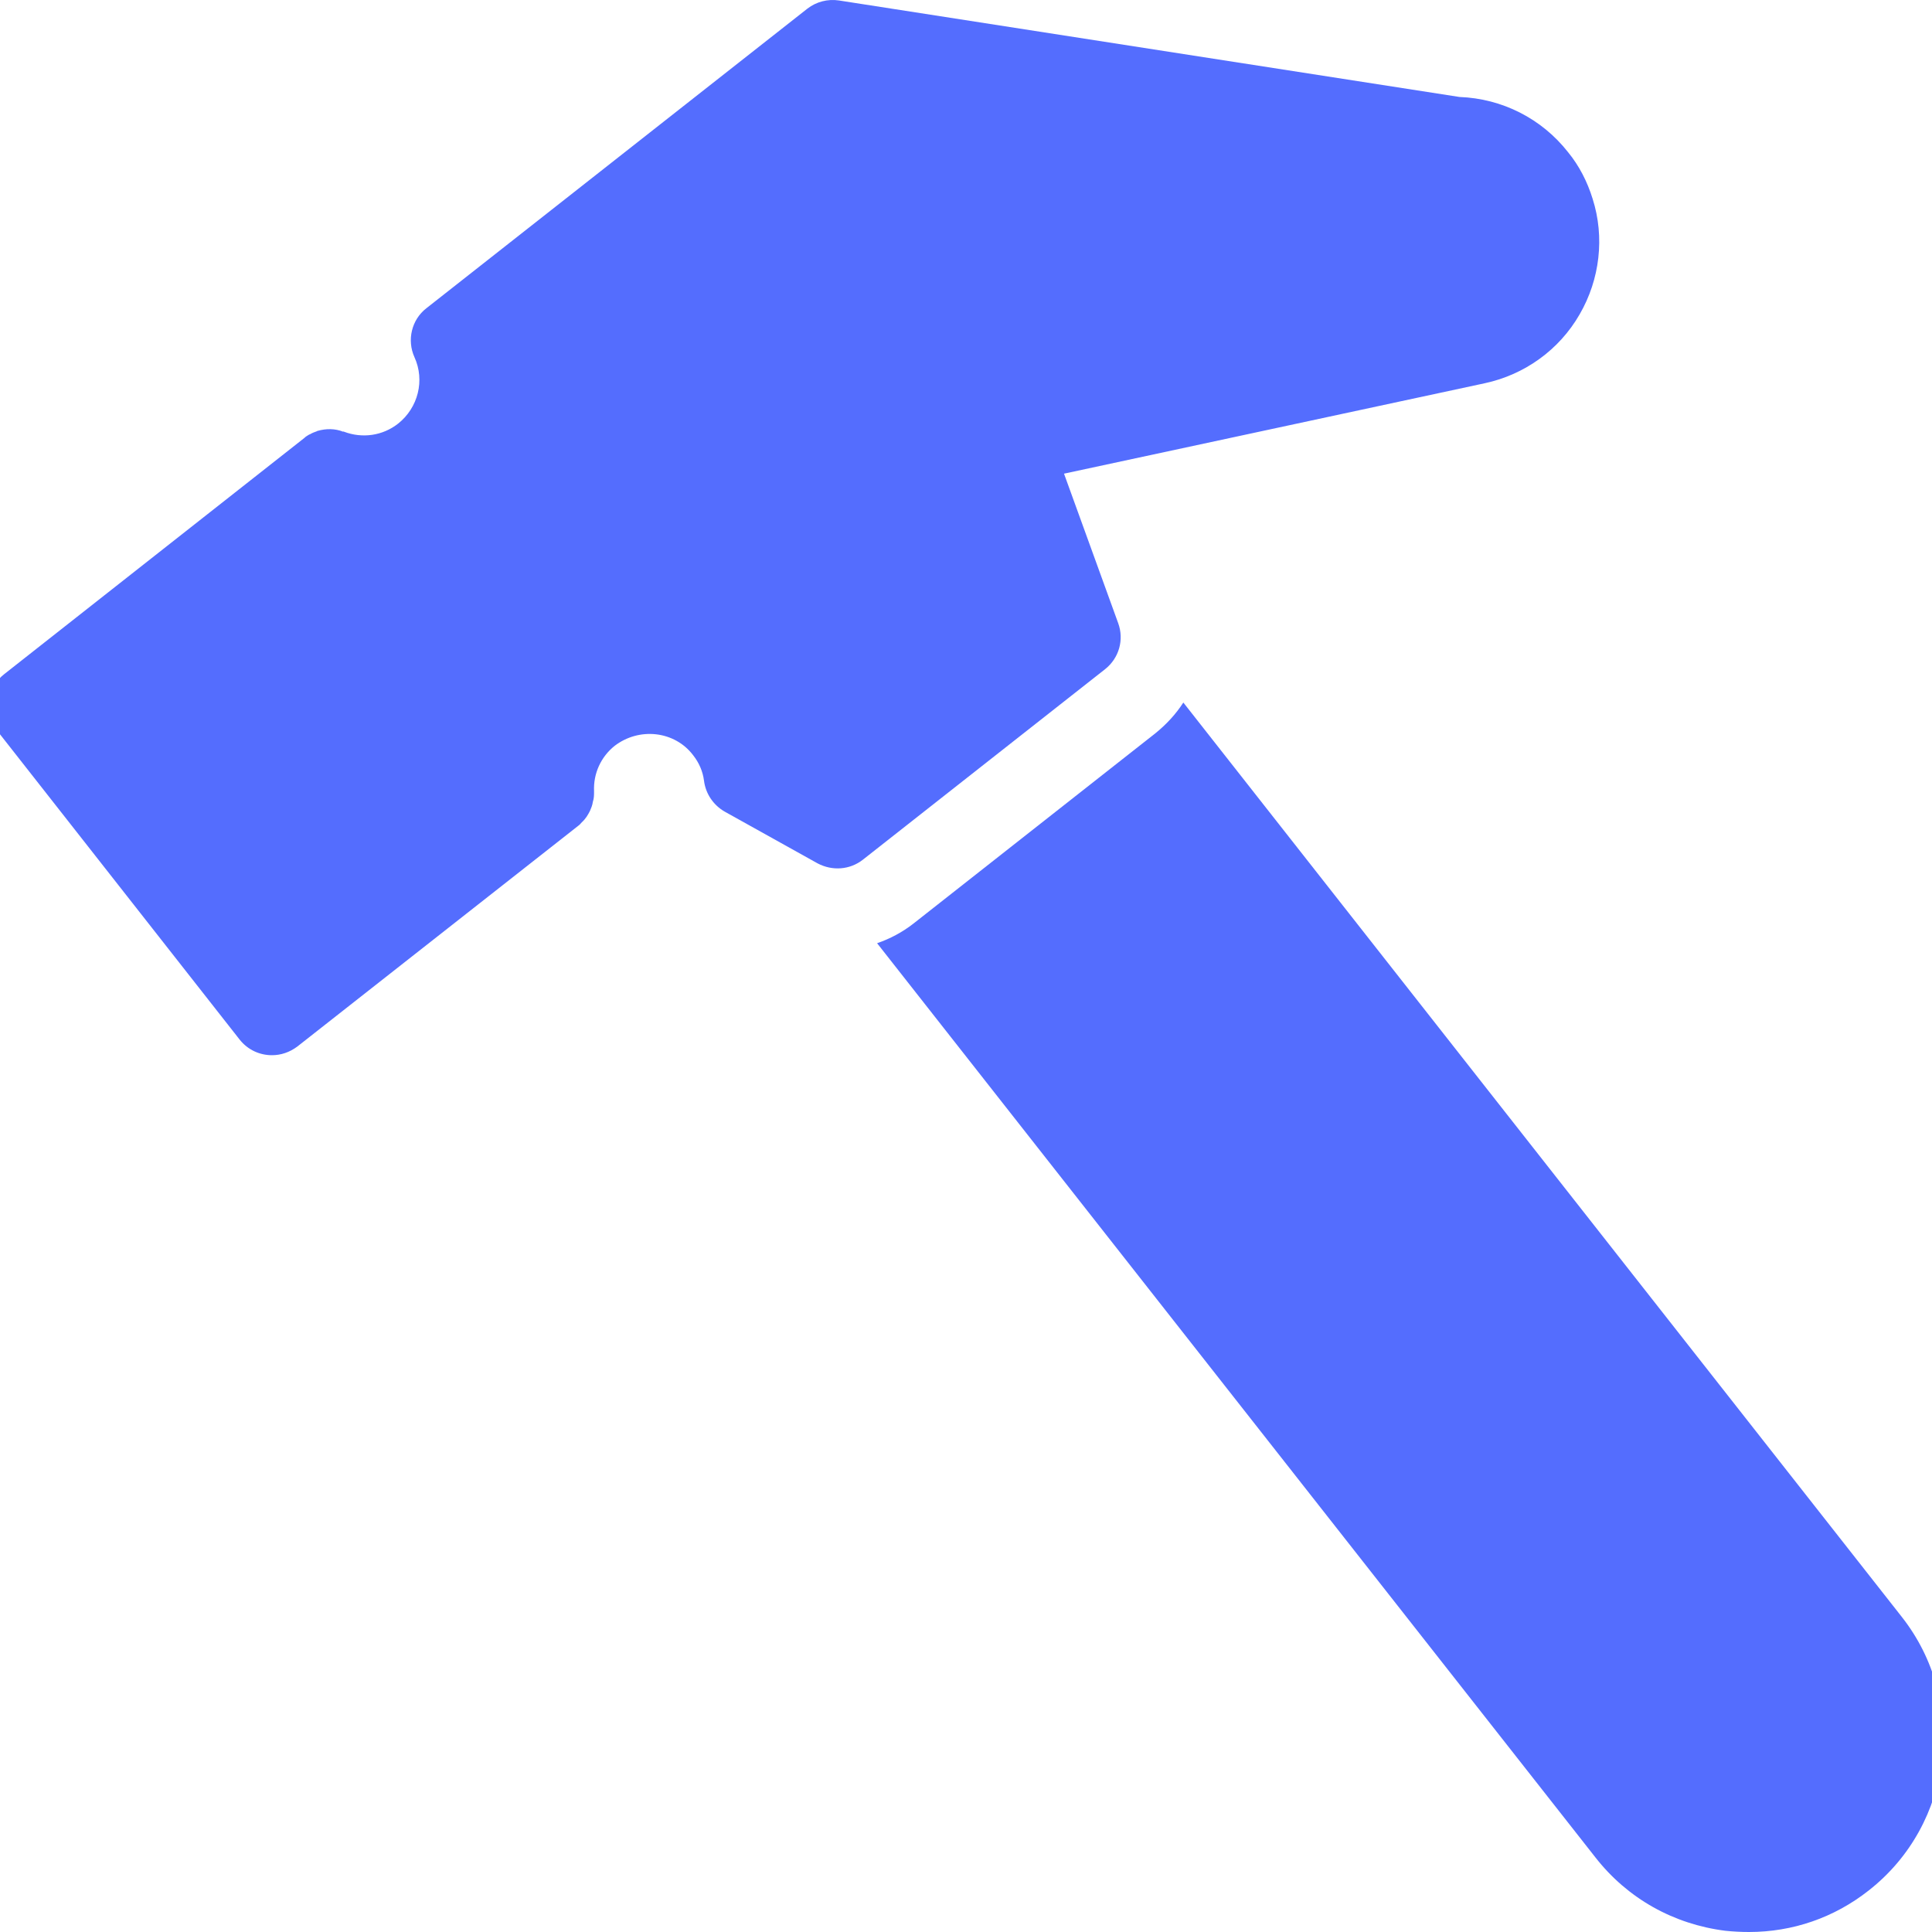 <svg width="394" height="394" viewBox="0 0 394 394" fill="none" xmlns="http://www.w3.org/2000/svg">
<g clip-path="url(#clip0_288_203)">
<path d="M235.675 149.499L186.26 188.367C184.018 190.111 181.526 191.44 178.869 192.353L325.37 378.802C331.931 387.19 341.316 392.423 351.863 393.751C353.441 393.917 355.102 394 356.68 394C365.566 394 374.038 391.093 381.097 385.529C398.371 371.992 401.361 346.91 387.824 329.719L241.322 143.271C239.828 145.596 237.918 147.672 235.675 149.499Z" fill="#546DFE"/>
<path d="M70.155 88.042C70.072 87.959 70.072 87.959 69.99 88.042C68.328 87.377 66.501 87.377 64.757 87.876C64.757 87.876 64.674 87.876 64.591 87.959C64.093 88.125 63.678 88.291 63.262 88.54C63.013 88.623 62.764 88.789 62.515 88.955C62.349 89.038 62.183 89.205 62.1 89.288L0.891 137.457C-2.763 140.281 -3.344 145.43 -0.521 149.084L48.894 212.036C50.556 214.113 52.964 215.192 55.456 215.192C57.282 215.192 59.027 214.611 60.605 213.448L117.993 168.352C118.242 168.186 118.408 167.936 118.657 167.687C119.404 167.023 119.903 166.192 120.318 165.362C120.567 164.781 120.816 164.199 120.899 163.535C121.148 162.787 121.148 162.123 121.148 161.376C120.982 157.721 122.56 154.316 125.384 152.074C127.792 150.247 130.782 149.416 133.772 149.748C136.762 150.08 139.503 151.576 141.33 153.984C142.576 155.562 143.323 157.306 143.572 159.216C143.904 161.874 145.482 164.199 147.808 165.528L166.743 176.075C169.733 177.653 173.305 177.404 175.962 175.328L225.377 136.46C228.201 134.218 229.281 130.481 228.035 127.076L216.989 96.596L302.78 78.159C310.919 76.415 317.979 71.349 322.131 64.123C326.284 56.981 327.28 48.343 324.789 40.537C323.709 37.049 322.048 33.809 319.805 31.069C314.407 24.176 306.351 20.107 297.631 19.774L171.062 0.091C168.819 -0.241 166.494 0.34 164.667 1.752L86.932 62.877C83.942 65.203 82.945 69.356 84.523 72.843C86.682 77.577 85.27 83.142 81.201 86.381C78.045 88.872 73.893 89.454 70.155 88.042Z" fill="#546DFE"/>
</g>
<defs>
<clipPath id="clip0_288_203">
<rect width="394" height="394" fill="white"/>
</clipPath>
</defs>
</svg>
